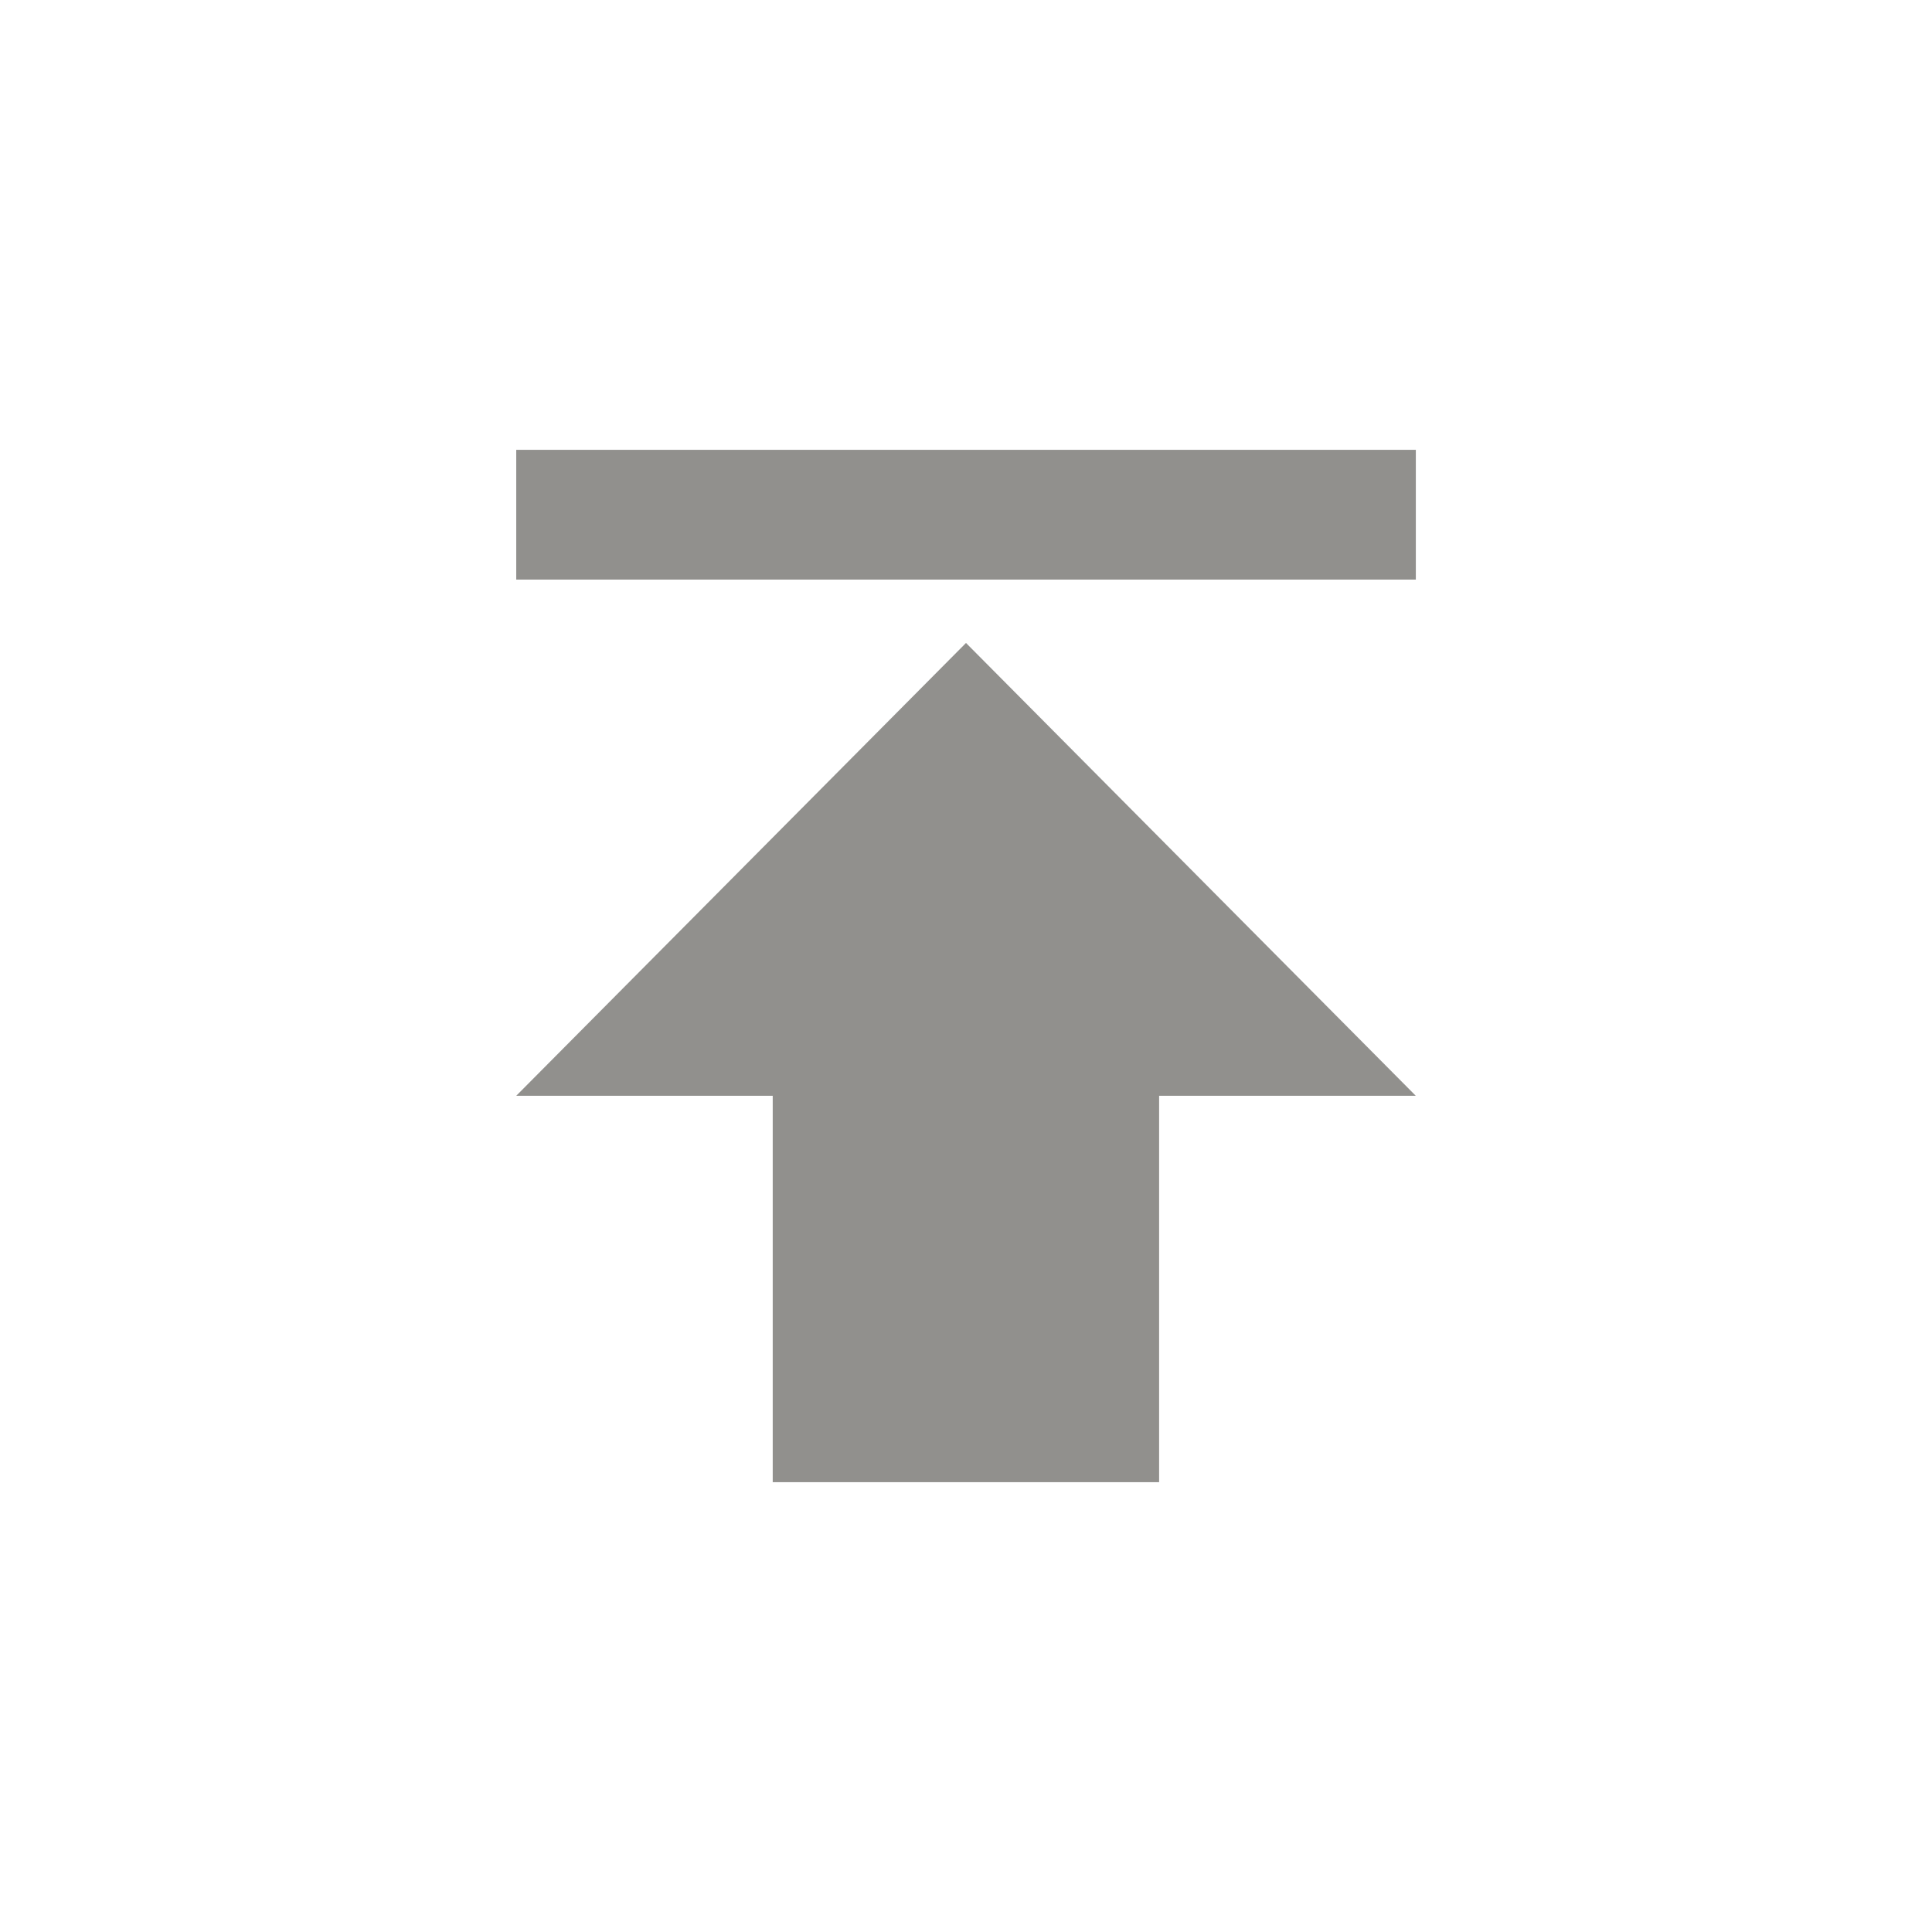<!-- Generated by IcoMoon.io -->
<svg version="1.1" xmlns="http://www.w3.org/2000/svg" width="24" height="24" viewBox="0 0 24 24">
<title>publish</title>
<path fill="#91908d" d="M6.413 13.612l5.587-5.625 5.587 5.625h-3.188v4.8h-4.8v-4.8h-3.188zM6.413 5.588h11.175v1.612h-11.175v-1.612z"></path>
</svg>
